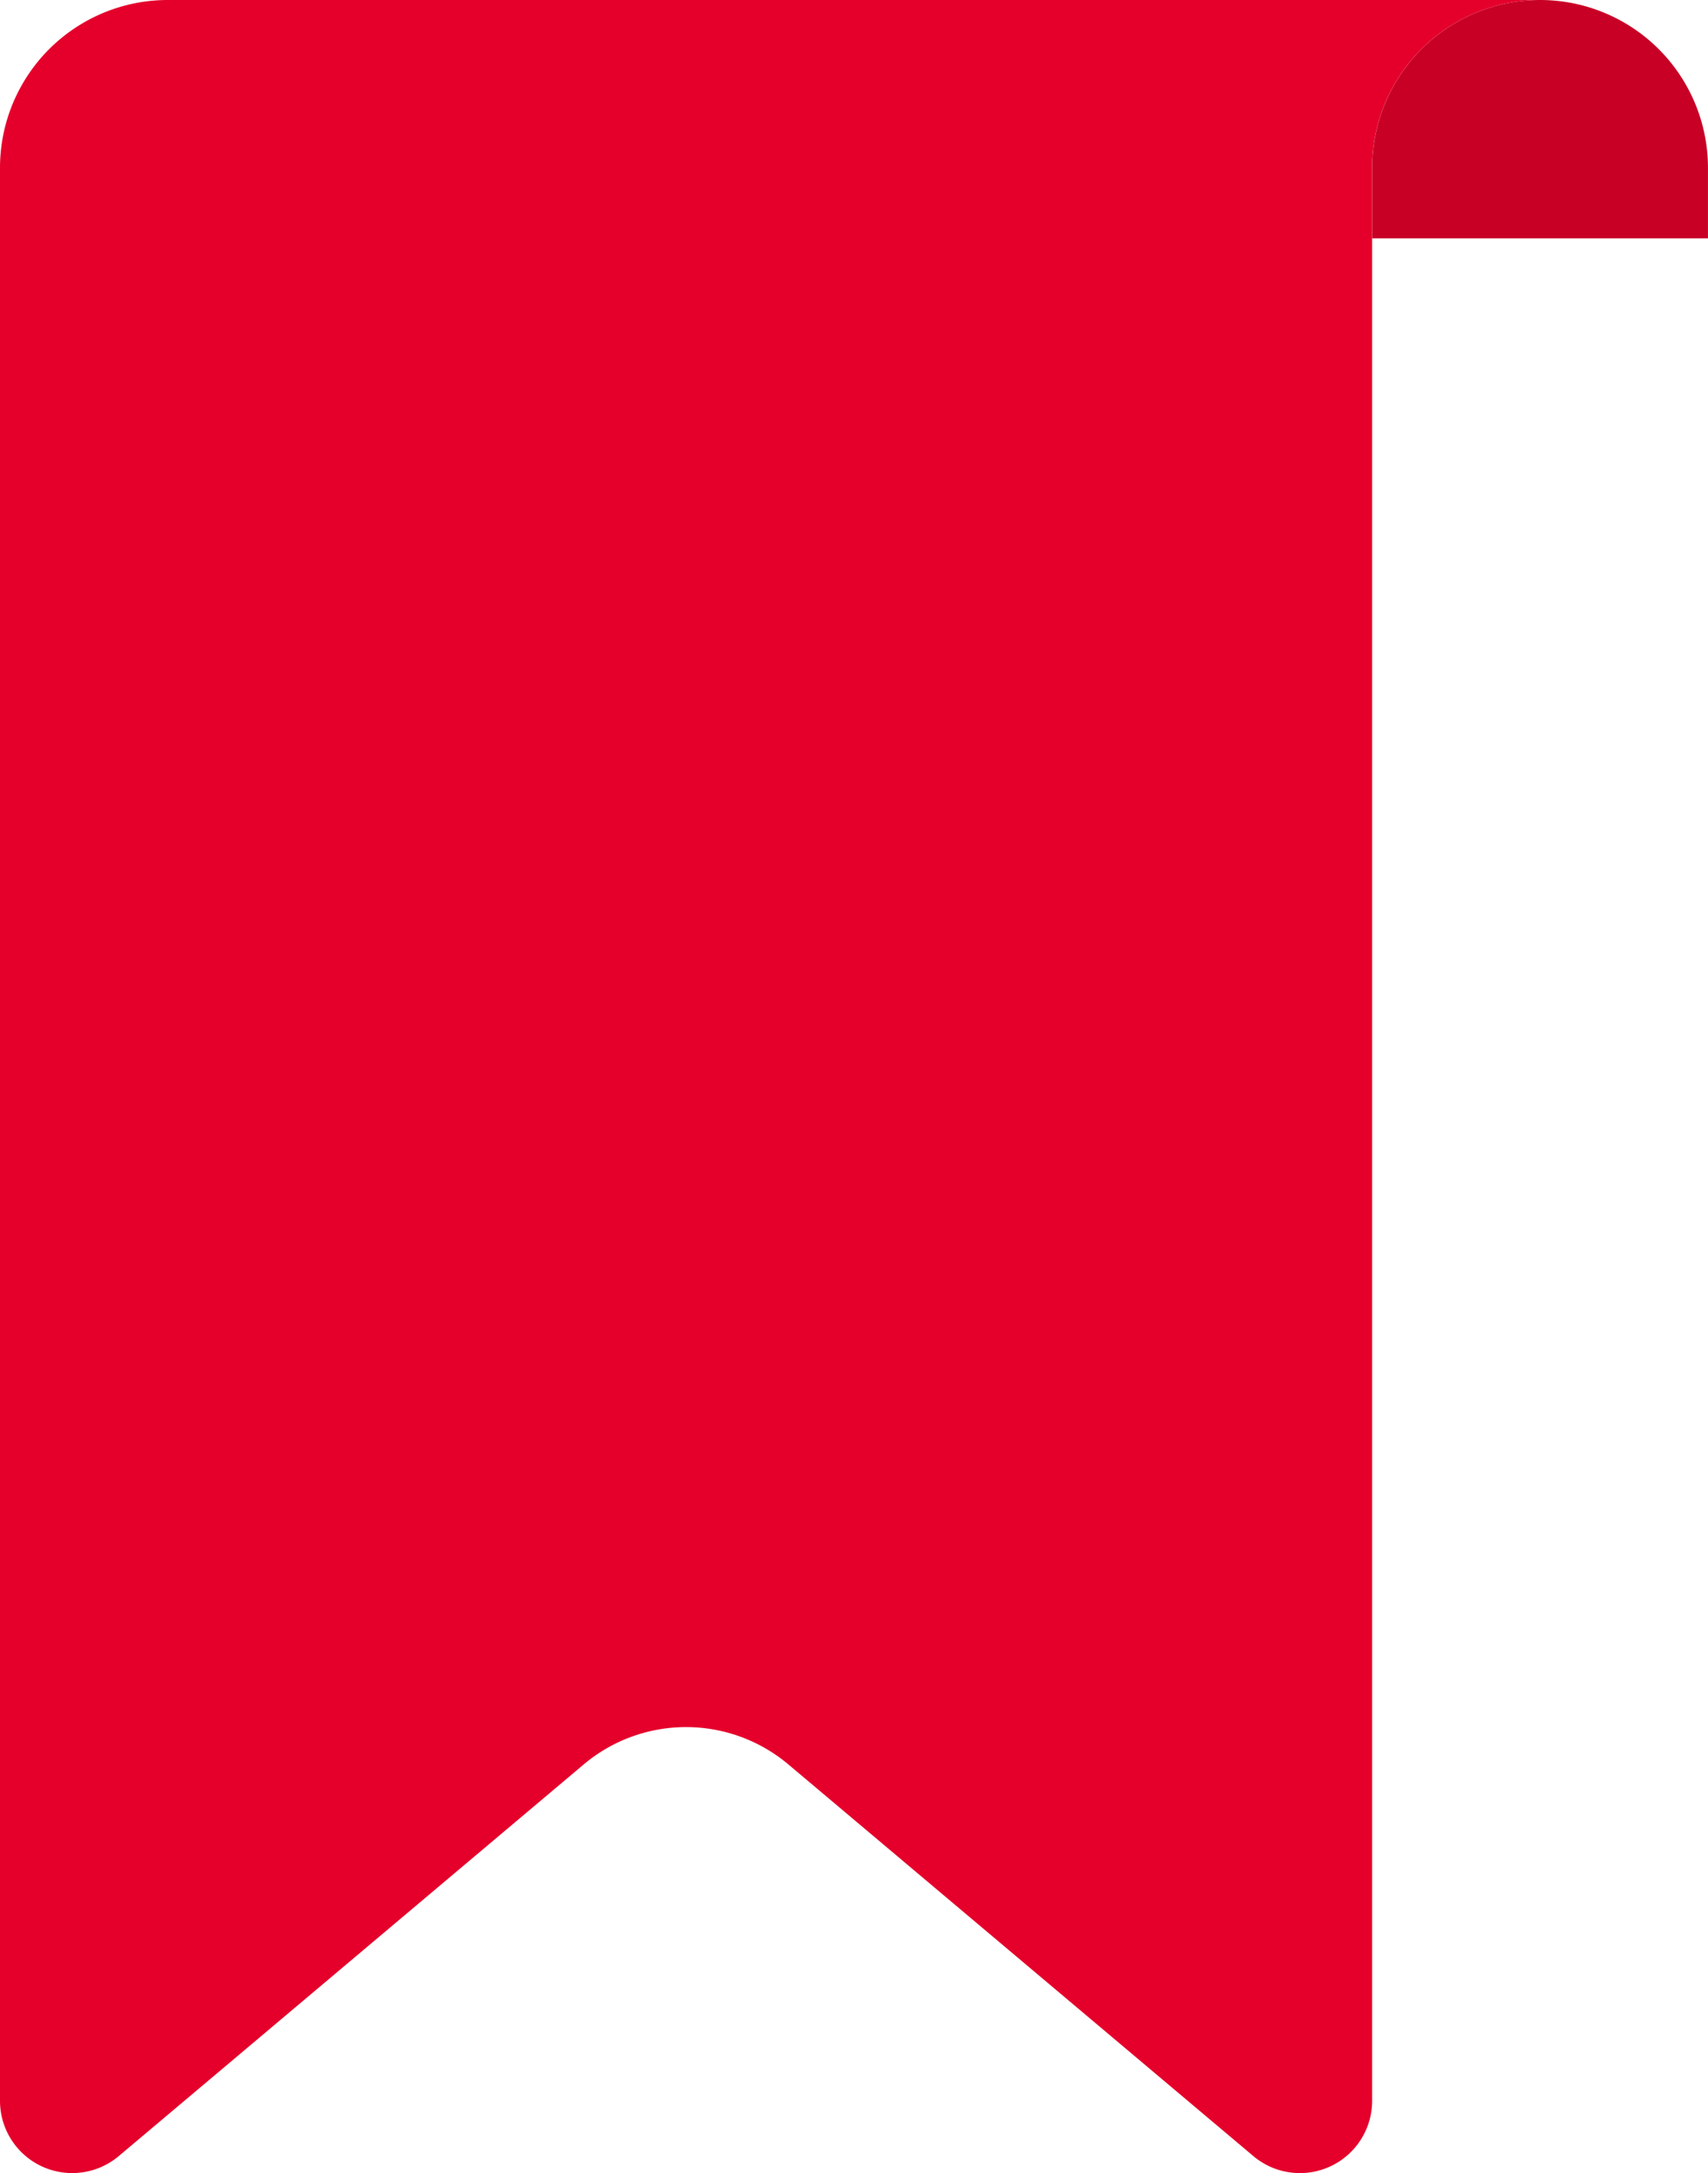 <svg id="new-tag" xmlns="http://www.w3.org/2000/svg" xmlns:xlink="http://www.w3.org/1999/xlink" width="115.292" height="146.667" viewBox="0 0 115.292 146.667">
  <defs>
    <clipPath id="clip-path">
      <rect id="Rectangle_2493" data-name="Rectangle 2493" width="115.292" height="146.667" fill="none"/>
    </clipPath>
  </defs>
  <g id="Group_5634" data-name="Group 5634" clip-path="url(#clip-path)">
    <path id="Path_3294" data-name="Path 3294" d="M389.368,0h0A11.334,11.334,0,0,1,400.7,11.334v4.753H378.034V11.334A11.334,11.334,0,0,1,389.368,0" transform="translate(-285.41)" fill="#c80026"/>
    <path id="Path_3295" data-name="Path 3295" d="M103.958,0H11.329A11.326,11.326,0,0,0,0,11.329V141.782a4.875,4.875,0,0,0,8.015,3.729L39.4,119.079a10.726,10.726,0,0,1,13.817,0l31.388,26.433a4.875,4.875,0,0,0,8.015-3.729V11.334A11.334,11.334,0,0,1,103.958,0" fill="#e5002b"/>
  </g>
</svg>
